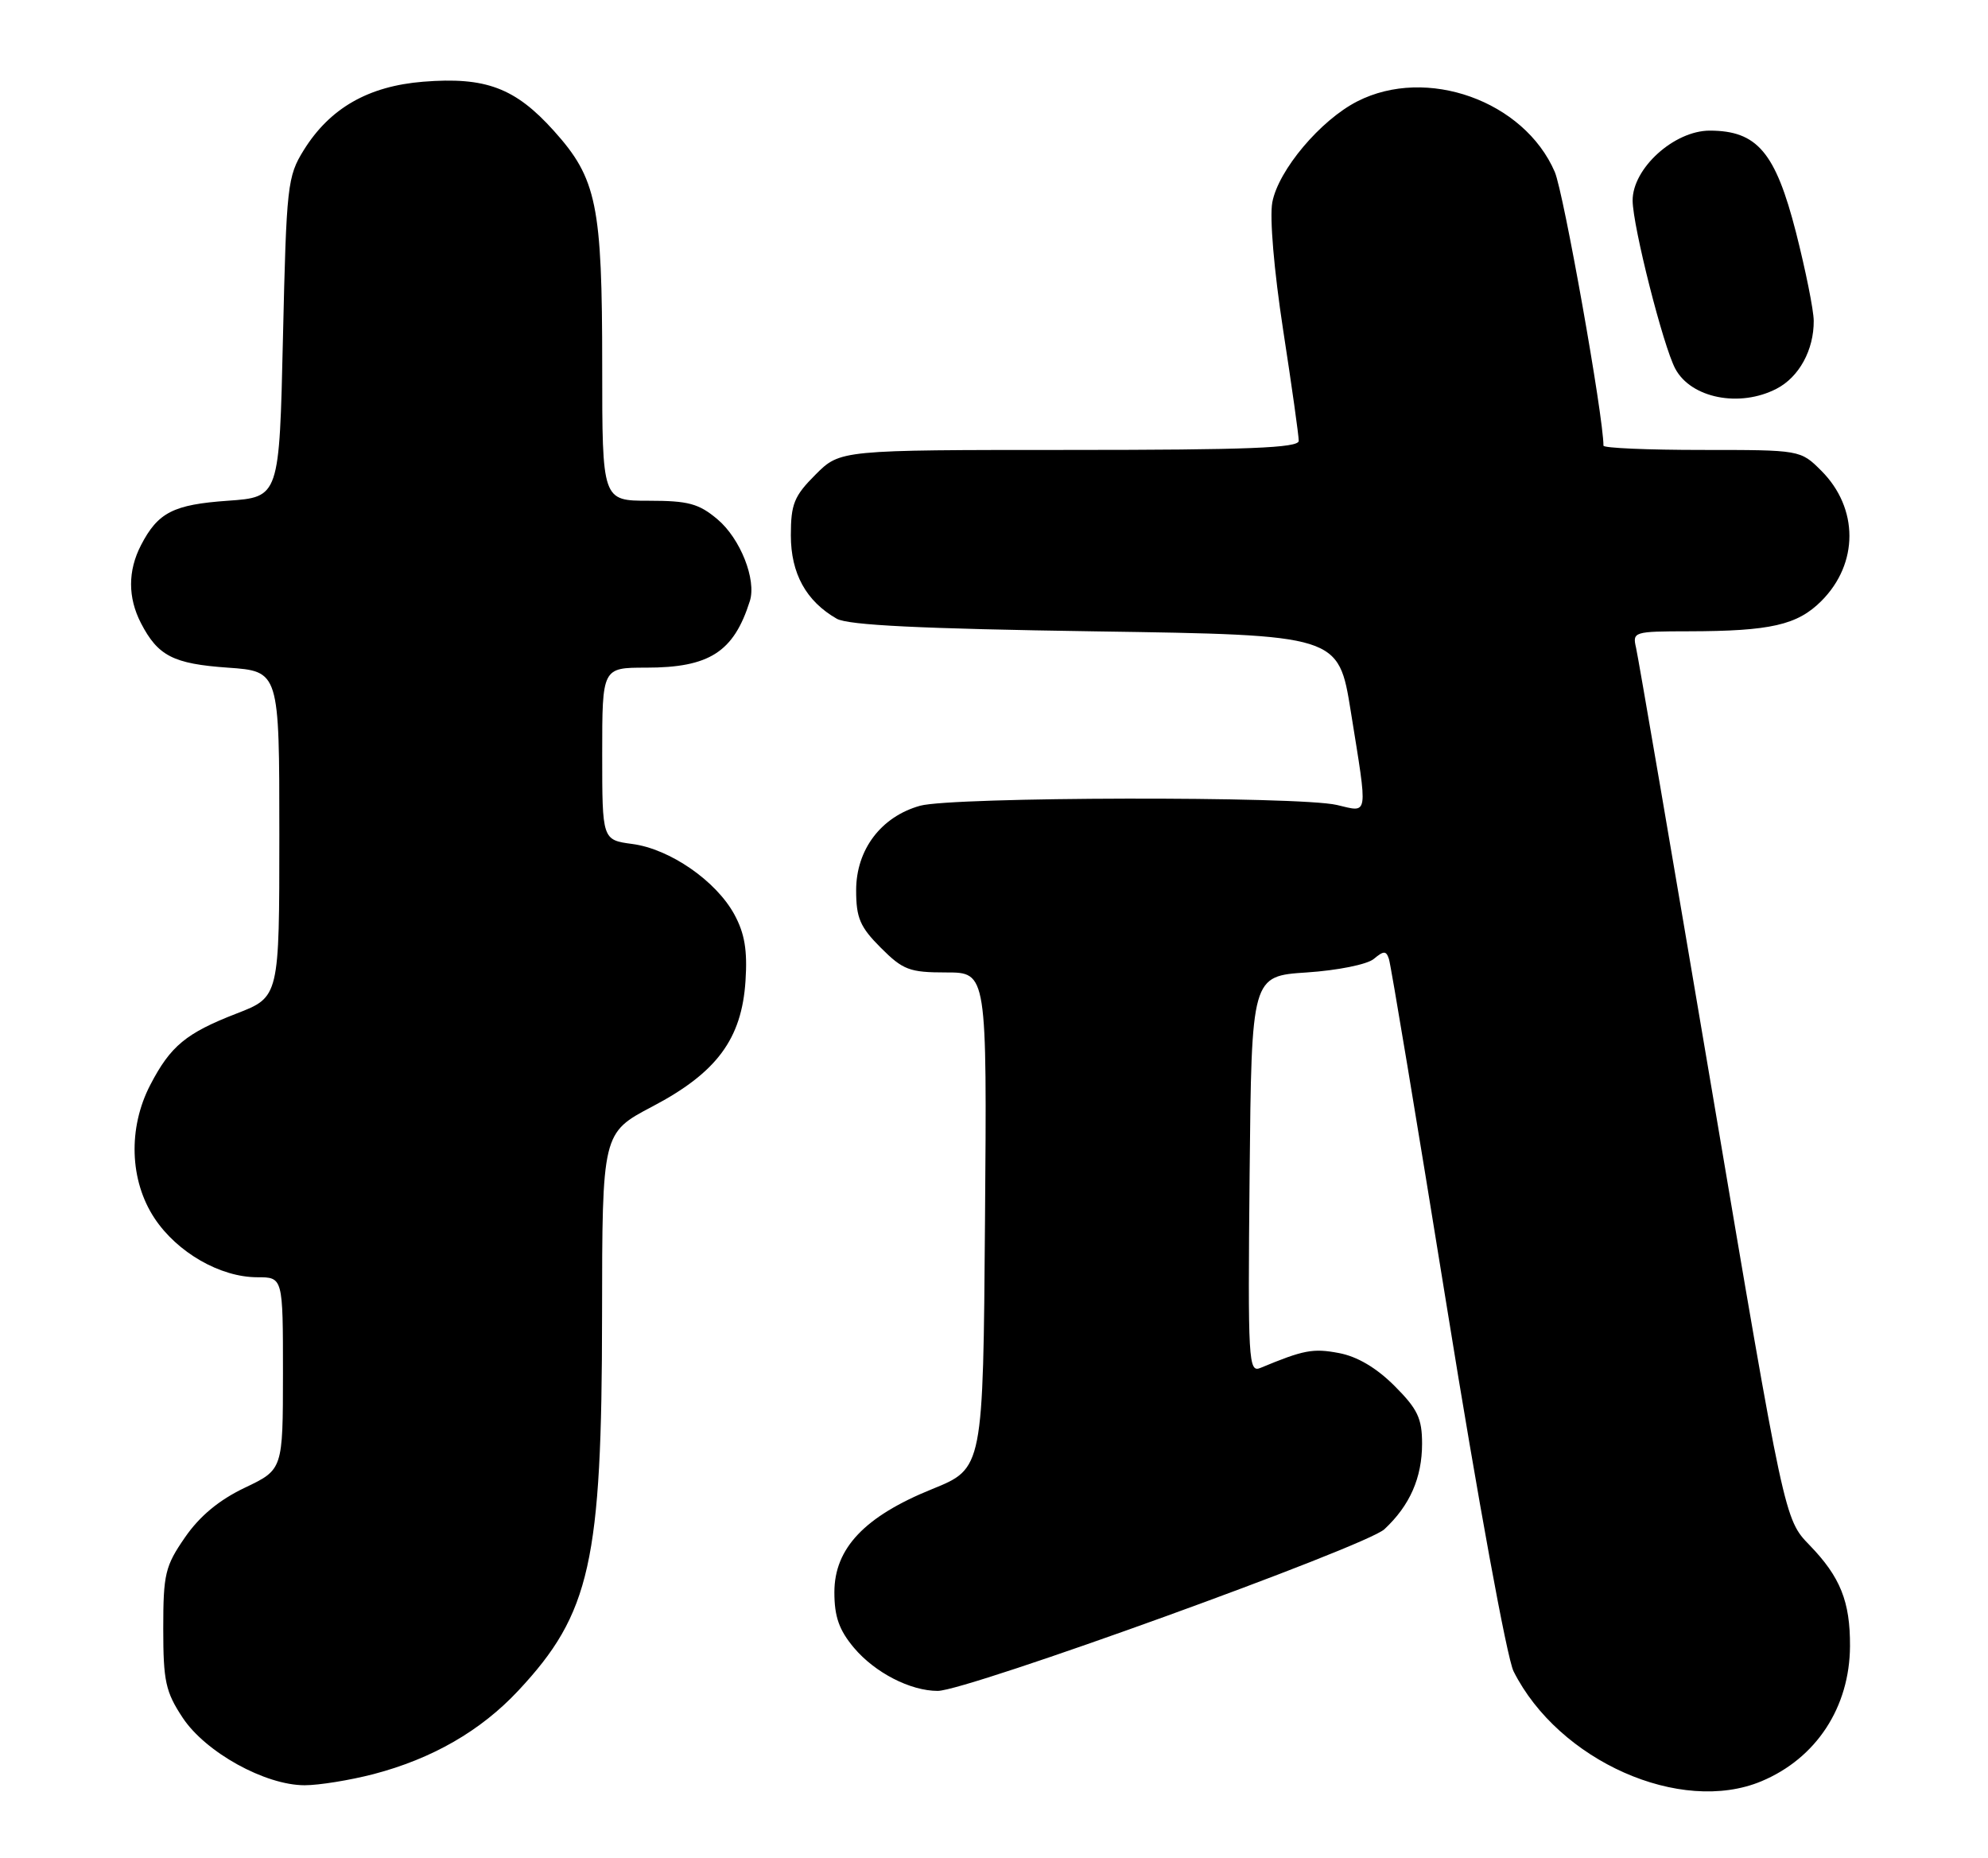 <?xml version="1.0" encoding="UTF-8" standalone="no"?>
<!DOCTYPE svg PUBLIC "-//W3C//DTD SVG 1.1//EN" "http://www.w3.org/Graphics/SVG/1.1/DTD/svg11.dtd" >
<svg xmlns="http://www.w3.org/2000/svg" xmlns:xlink="http://www.w3.org/1999/xlink" version="1.1" viewBox="0 0 274 256">
 <g >
 <path fill="currentColor"
d=" M 242.77 245.45 C 250.33 242.29 254.94 235.26 254.98 226.82 C 255.01 220.68 253.64 217.29 249.41 212.92 C 245.94 209.35 245.94 209.35 235.98 150.42 C 230.50 118.02 225.78 90.49 225.49 89.25 C 224.98 87.06 225.19 87.00 232.73 86.99 C 244.02 86.97 247.72 86.13 251.03 82.82 C 256.19 77.66 256.19 70.04 251.03 64.87 C 248.15 62.00 248.15 62.00 234.58 62.00 C 227.11 62.00 221.00 61.74 221.00 61.41 C 221.00 57.36 215.51 26.53 214.29 23.69 C 210.06 13.89 196.62 9.09 187.07 13.97 C 181.99 16.56 176.20 23.44 175.36 27.87 C 174.97 29.95 175.59 37.25 176.85 45.46 C 178.04 53.18 179.01 60.06 179.00 60.75 C 179.00 61.72 172.01 62.00 147.40 62.00 C 115.80 62.00 115.80 62.00 112.40 65.40 C 109.45 68.35 109.00 69.45 109.00 73.77 C 109.00 79.02 111.10 82.84 115.33 85.26 C 116.89 86.15 126.93 86.64 150.99 87.00 C 184.48 87.50 184.48 87.50 186.17 98.00 C 188.55 112.82 188.68 111.95 184.25 110.92 C 178.97 109.69 131.30 109.79 126.81 111.03 C 121.44 112.53 118.00 117.07 118.00 122.68 C 118.00 126.49 118.54 127.74 121.40 130.60 C 124.46 133.66 125.36 134.00 130.41 134.00 C 136.03 134.00 136.03 134.00 135.76 168.17 C 135.50 202.34 135.50 202.34 128.50 205.18 C 119.17 208.95 115.00 213.35 115.00 219.41 C 115.00 222.77 115.65 224.62 117.70 227.06 C 120.59 230.49 125.47 233.00 129.24 233.00 C 133.26 233.00 188.27 213.10 190.81 210.72 C 194.32 207.45 196.00 203.62 196.00 198.93 C 196.00 195.44 195.38 194.15 192.20 190.97 C 189.71 188.48 187.06 186.91 184.51 186.44 C 180.96 185.77 179.67 186.02 173.73 188.49 C 172.07 189.19 171.98 187.69 172.23 161.86 C 172.50 134.50 172.50 134.50 180.10 134.00 C 184.34 133.72 188.43 132.90 189.34 132.14 C 190.72 130.99 191.05 130.99 191.43 132.14 C 191.69 132.89 195.29 154.56 199.45 180.30 C 203.70 206.66 207.70 228.49 208.61 230.30 C 214.82 242.65 231.63 250.11 242.77 245.45 Z  M 51.47 244.47 C 59.57 242.35 66.25 238.51 71.43 232.97 C 81.37 222.34 82.96 215.24 82.98 181.30 C 83.00 156.11 83.00 156.11 89.92 152.47 C 98.79 147.81 102.23 143.17 102.75 135.17 C 103.03 130.94 102.63 128.61 101.21 126.00 C 98.68 121.37 92.33 116.99 87.17 116.30 C 83.00 115.74 83.00 115.74 83.00 103.87 C 83.00 92.00 83.00 92.00 89.05 92.00 C 97.77 92.00 101.13 89.85 103.35 82.82 C 104.28 79.88 102.04 74.21 98.89 71.56 C 96.32 69.39 94.86 69.00 89.42 69.00 C 83.00 69.00 83.00 69.00 83.00 50.44 C 83.00 28.23 82.26 24.61 76.34 18.03 C 71.01 12.10 66.94 10.57 58.32 11.26 C 50.76 11.87 45.47 14.90 41.87 20.68 C 39.61 24.32 39.48 25.53 39.00 46.50 C 38.50 68.50 38.50 68.50 31.40 69.00 C 23.88 69.53 21.77 70.61 19.43 75.13 C 17.61 78.65 17.61 82.35 19.43 85.87 C 21.77 90.39 23.88 91.47 31.40 92.00 C 38.50 92.50 38.50 92.50 38.50 114.94 C 38.50 137.38 38.50 137.38 32.61 139.66 C 25.64 142.36 23.50 144.13 20.71 149.50 C 17.63 155.43 17.86 162.67 21.29 167.86 C 24.42 172.59 30.36 176.00 35.46 176.00 C 39.00 176.00 39.00 176.00 39.00 189.25 C 38.99 202.50 38.99 202.50 33.75 205.00 C 30.21 206.68 27.52 208.91 25.50 211.84 C 22.76 215.80 22.50 216.89 22.50 224.41 C 22.50 231.67 22.82 233.13 25.18 236.70 C 28.33 241.46 36.54 246.00 41.99 246.00 C 43.96 246.00 48.23 245.31 51.47 244.47 Z  M 244.85 53.57 C 247.96 51.97 250.01 48.22 249.98 44.20 C 249.97 42.72 248.86 37.23 247.53 32.00 C 244.70 20.98 242.19 18.01 235.65 18.00 C 230.74 18.00 224.99 23.21 225.02 27.65 C 225.05 31.20 229.23 47.70 230.90 50.81 C 233.07 54.87 239.77 56.20 244.85 53.57 Z "/>
</g>
</svg>